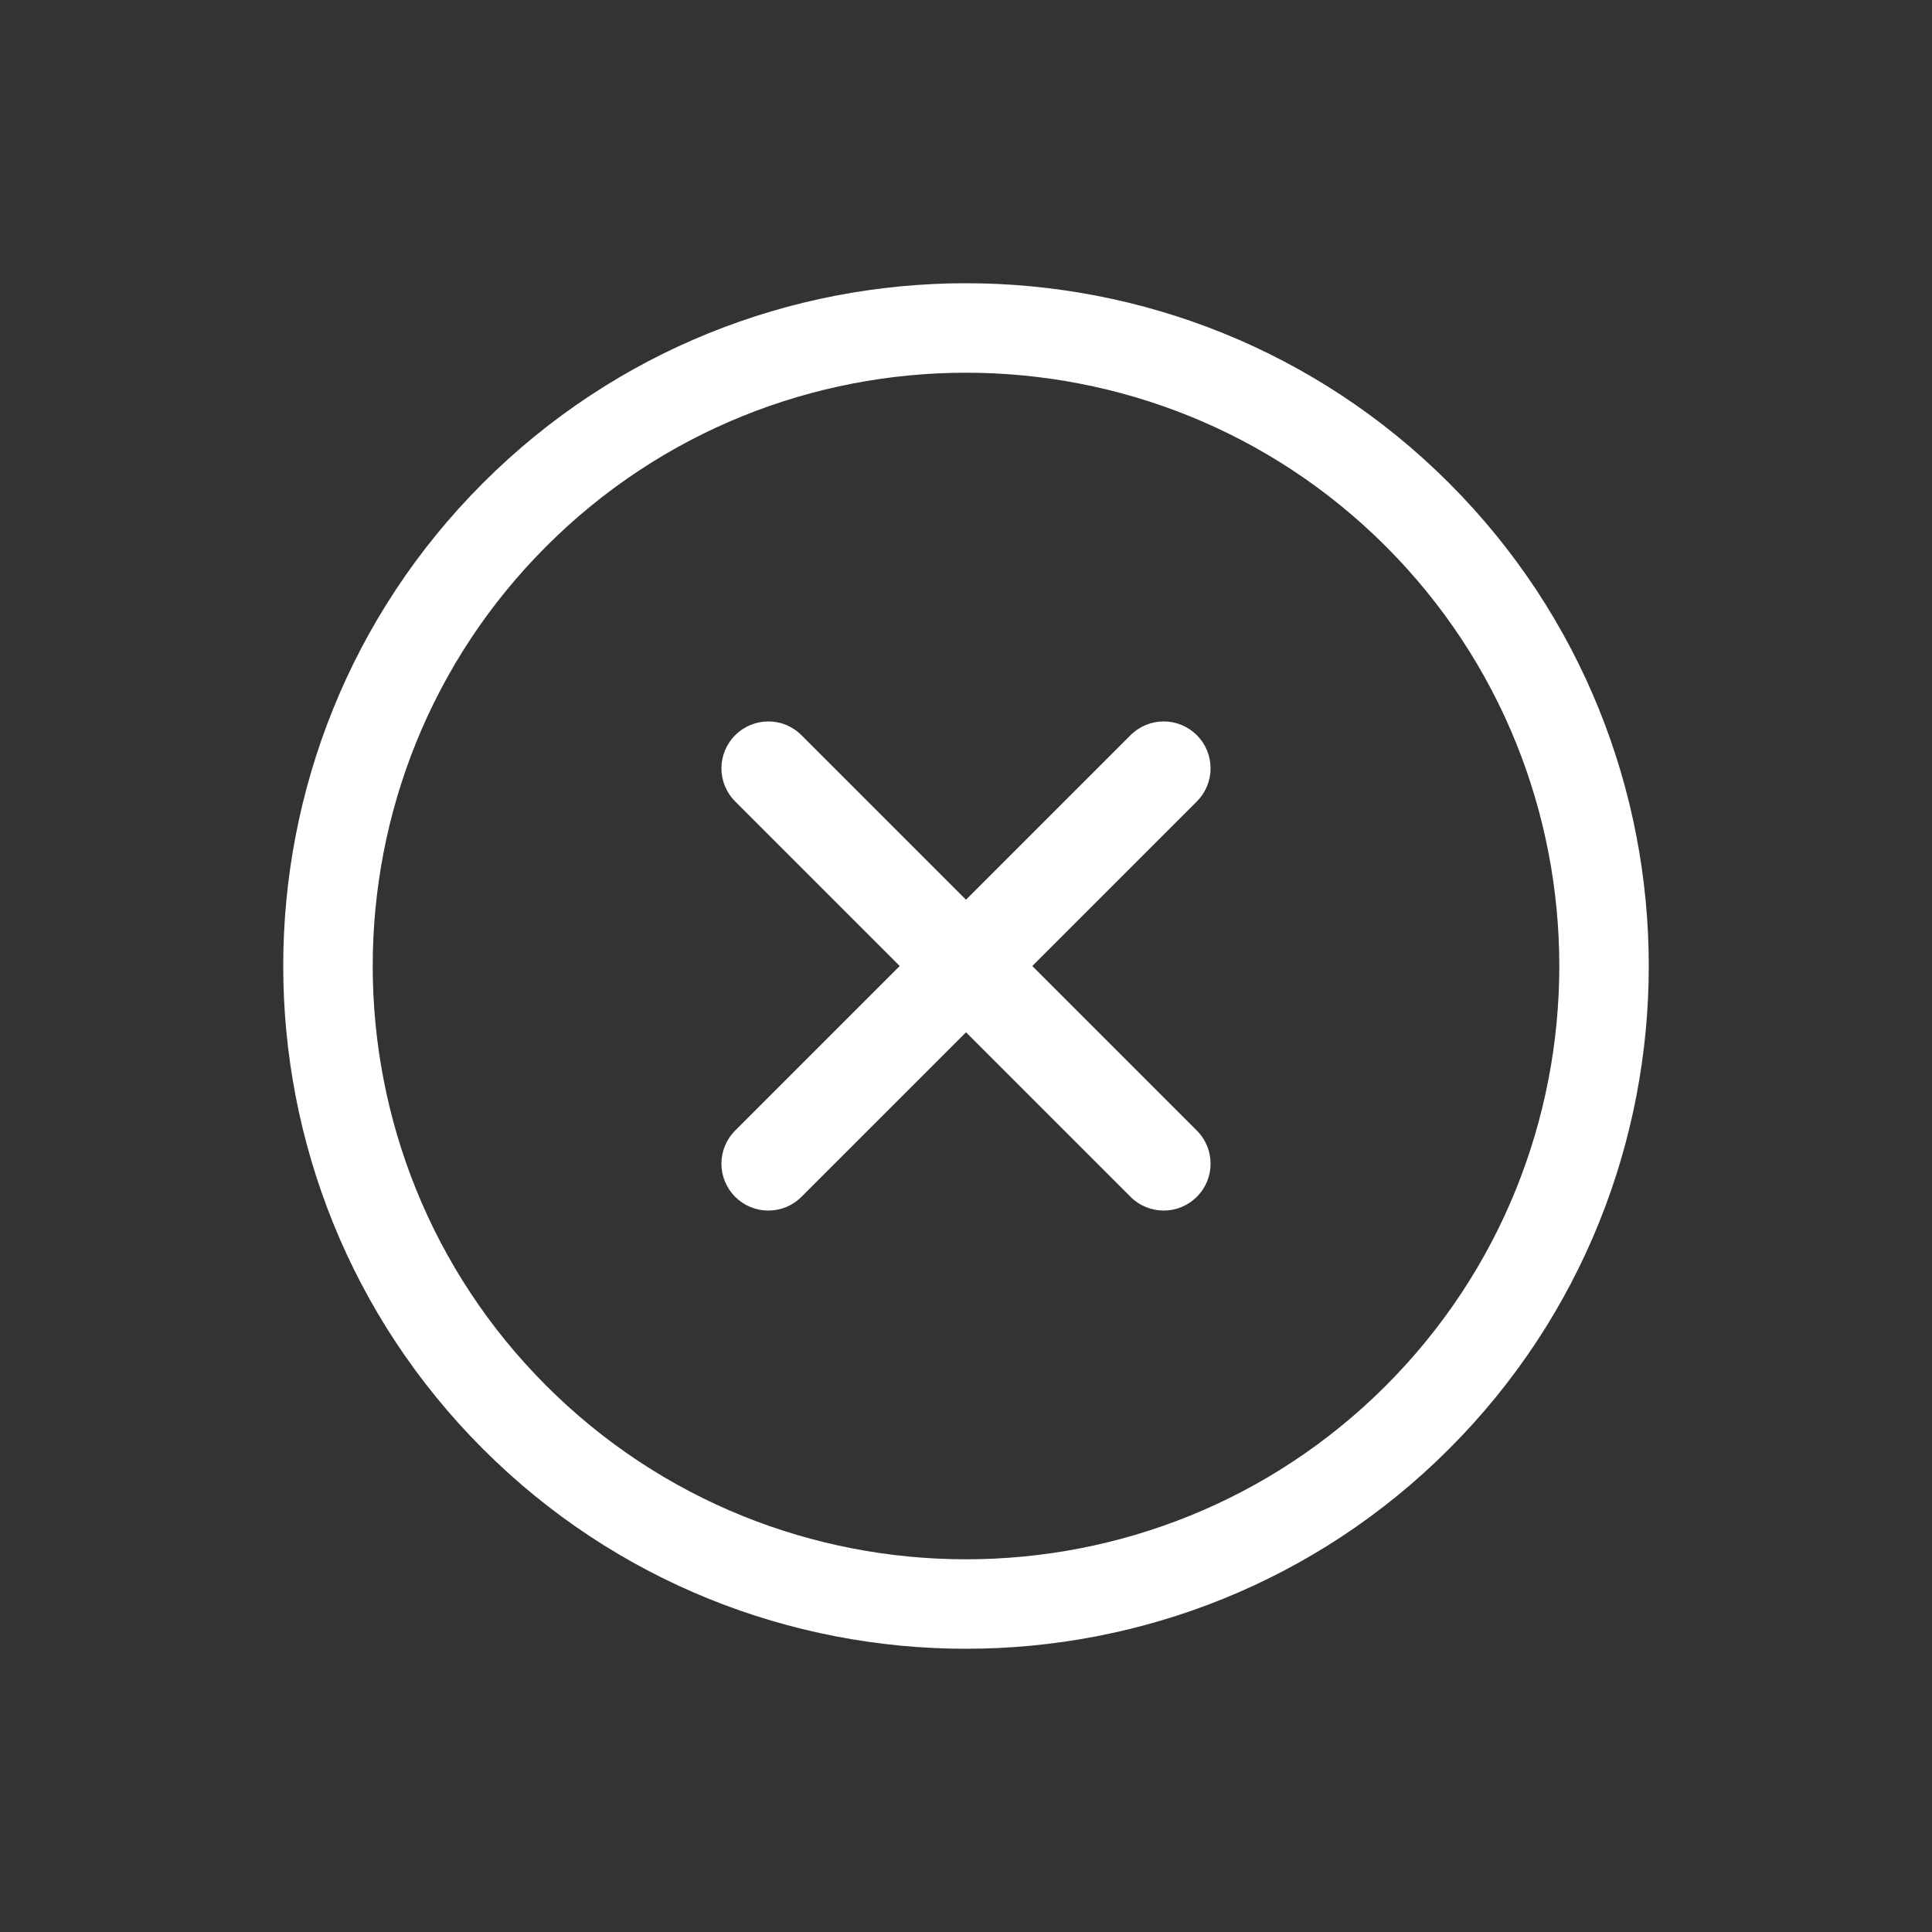 <svg width="30" height="30" viewBox="0 0 30 30" fill="none" xmlns="http://www.w3.org/2000/svg">
<rect x="0" y="0" width="30" height="30" fill="#333333" stroke="none"/>
<g clip-path="url(#clip0)">
<path d="M7.5 22.5C3.364 18.364 3.364 11.636 7.5 7.5C11.636 3.364 18.364 3.364 22.5 7.5C26.636 11.636 26.636 18.364 22.5 22.5C18.364 26.636 11.636 26.636 7.5 22.5ZM21.518 8.483C17.924 4.889 12.076 4.889 8.483 8.483C4.889 12.076 4.889 17.924 8.483 21.518C12.076 25.111 17.924 25.111 21.518 21.518C25.111 17.924 25.111 12.076 21.518 8.483Z" fill="white"/>
<path d="M11.416 18.584C11.131 18.299 11.131 17.84 11.416 17.555L17.555 11.416C17.84 11.131 18.299 11.131 18.584 11.416C18.869 11.701 18.869 12.16 18.584 12.445L12.445 18.584C12.16 18.869 11.701 18.869 11.416 18.584Z" fill="white"/>
<path d="M17.555 18.584L11.416 12.445C11.131 12.16 11.131 11.701 11.416 11.416C11.702 11.131 12.16 11.131 12.445 11.416L18.584 17.555C18.869 17.84 18.869 18.299 18.584 18.584C18.299 18.869 17.84 18.869 17.555 18.584Z" fill="white"/>
</g>
<defs>
<clipPath id="clip0">
<rect width="21.213" height="21.213" fill="white" transform="translate(15) rotate(45)"/>
</clipPath>
</defs>
</svg>
